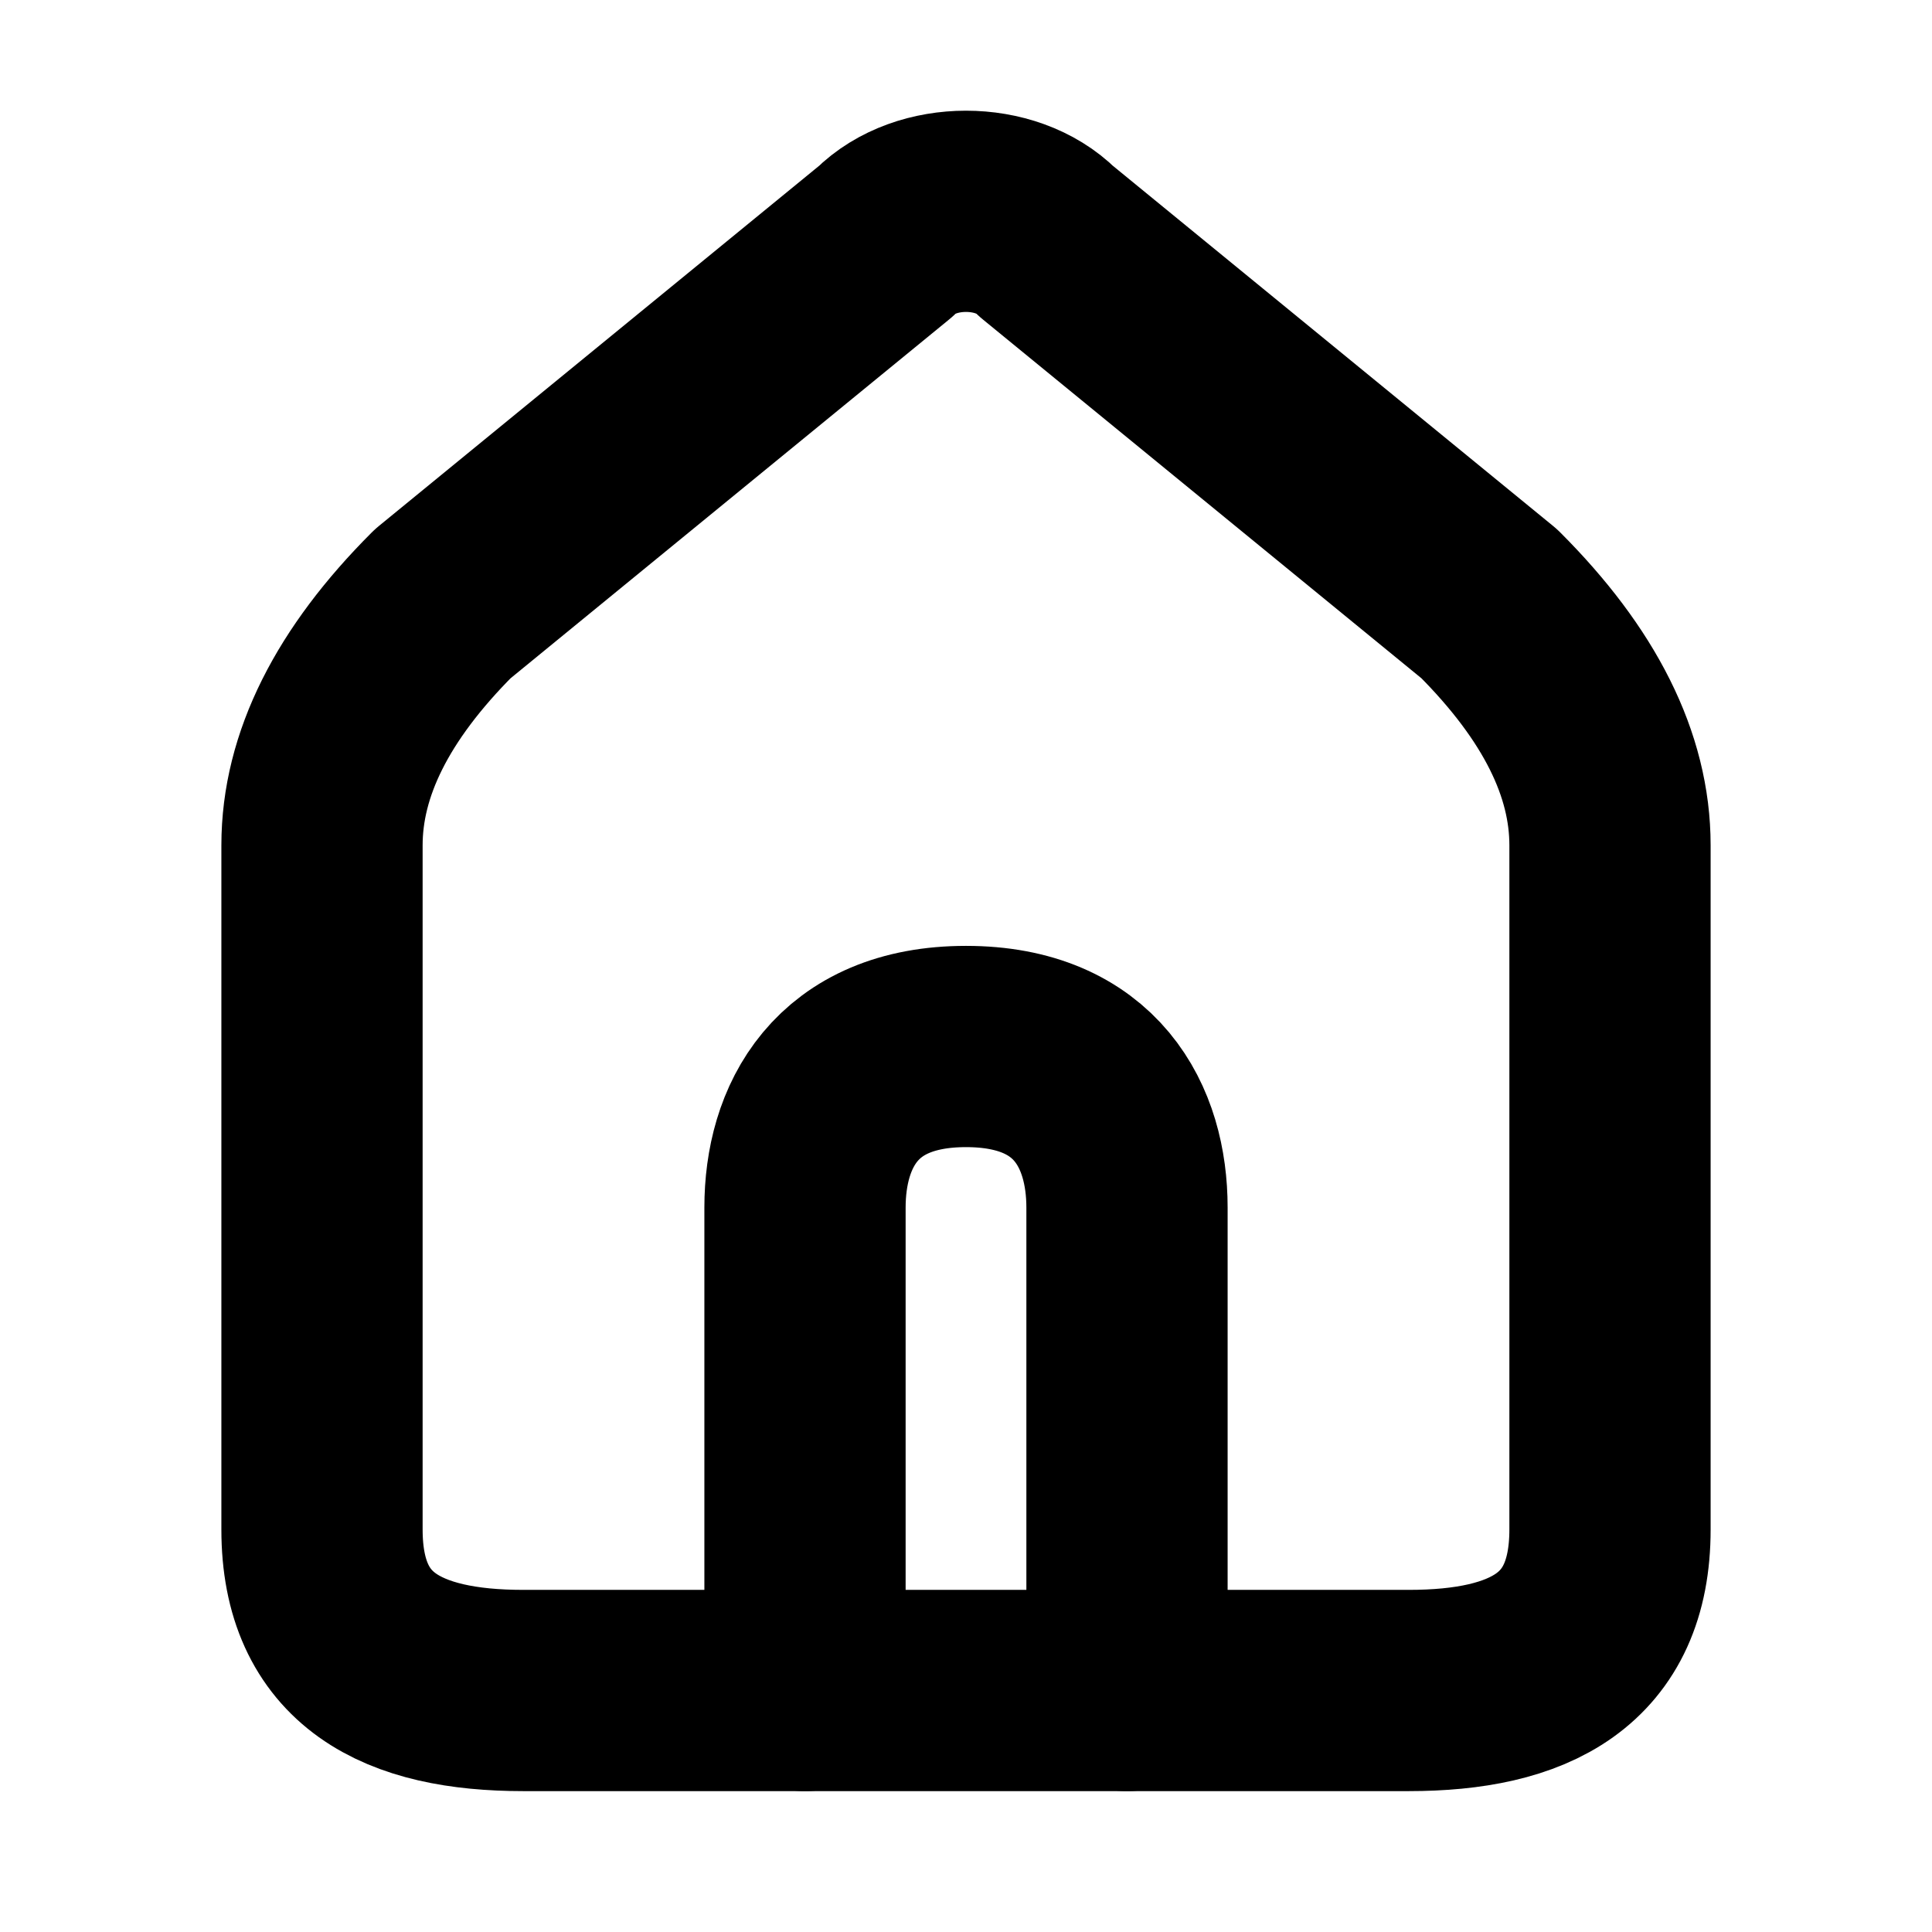 <svg width="24" height="24" viewBox="0 0 24 24" fill="none" xmlns="http://www.w3.org/2000/svg">
  <path d="M4 10.5C4 9.5 4.5 8.5 5.5 7.5L11 3C11.5 2.5 12.5 2.5 13 3L18.5 7.5C19.5 8.5 20 9.5 20 10.5V19C20 20.5 19 21 17.5 21H6.5C5 21 4 20.5 4 19V10.5Z" 
        stroke="currentColor" 
        stroke-width="2.5" 
        stroke-linecap="round" 
        stroke-linejoin="round"/>
  <path d="M10 21V15C10 14 10.5 13 12 13C13.5 13 14 14 14 15V21" 
        stroke="currentColor" 
        stroke-width="2.5" 
        stroke-linecap="round" 
        stroke-linejoin="round"/>
</svg>